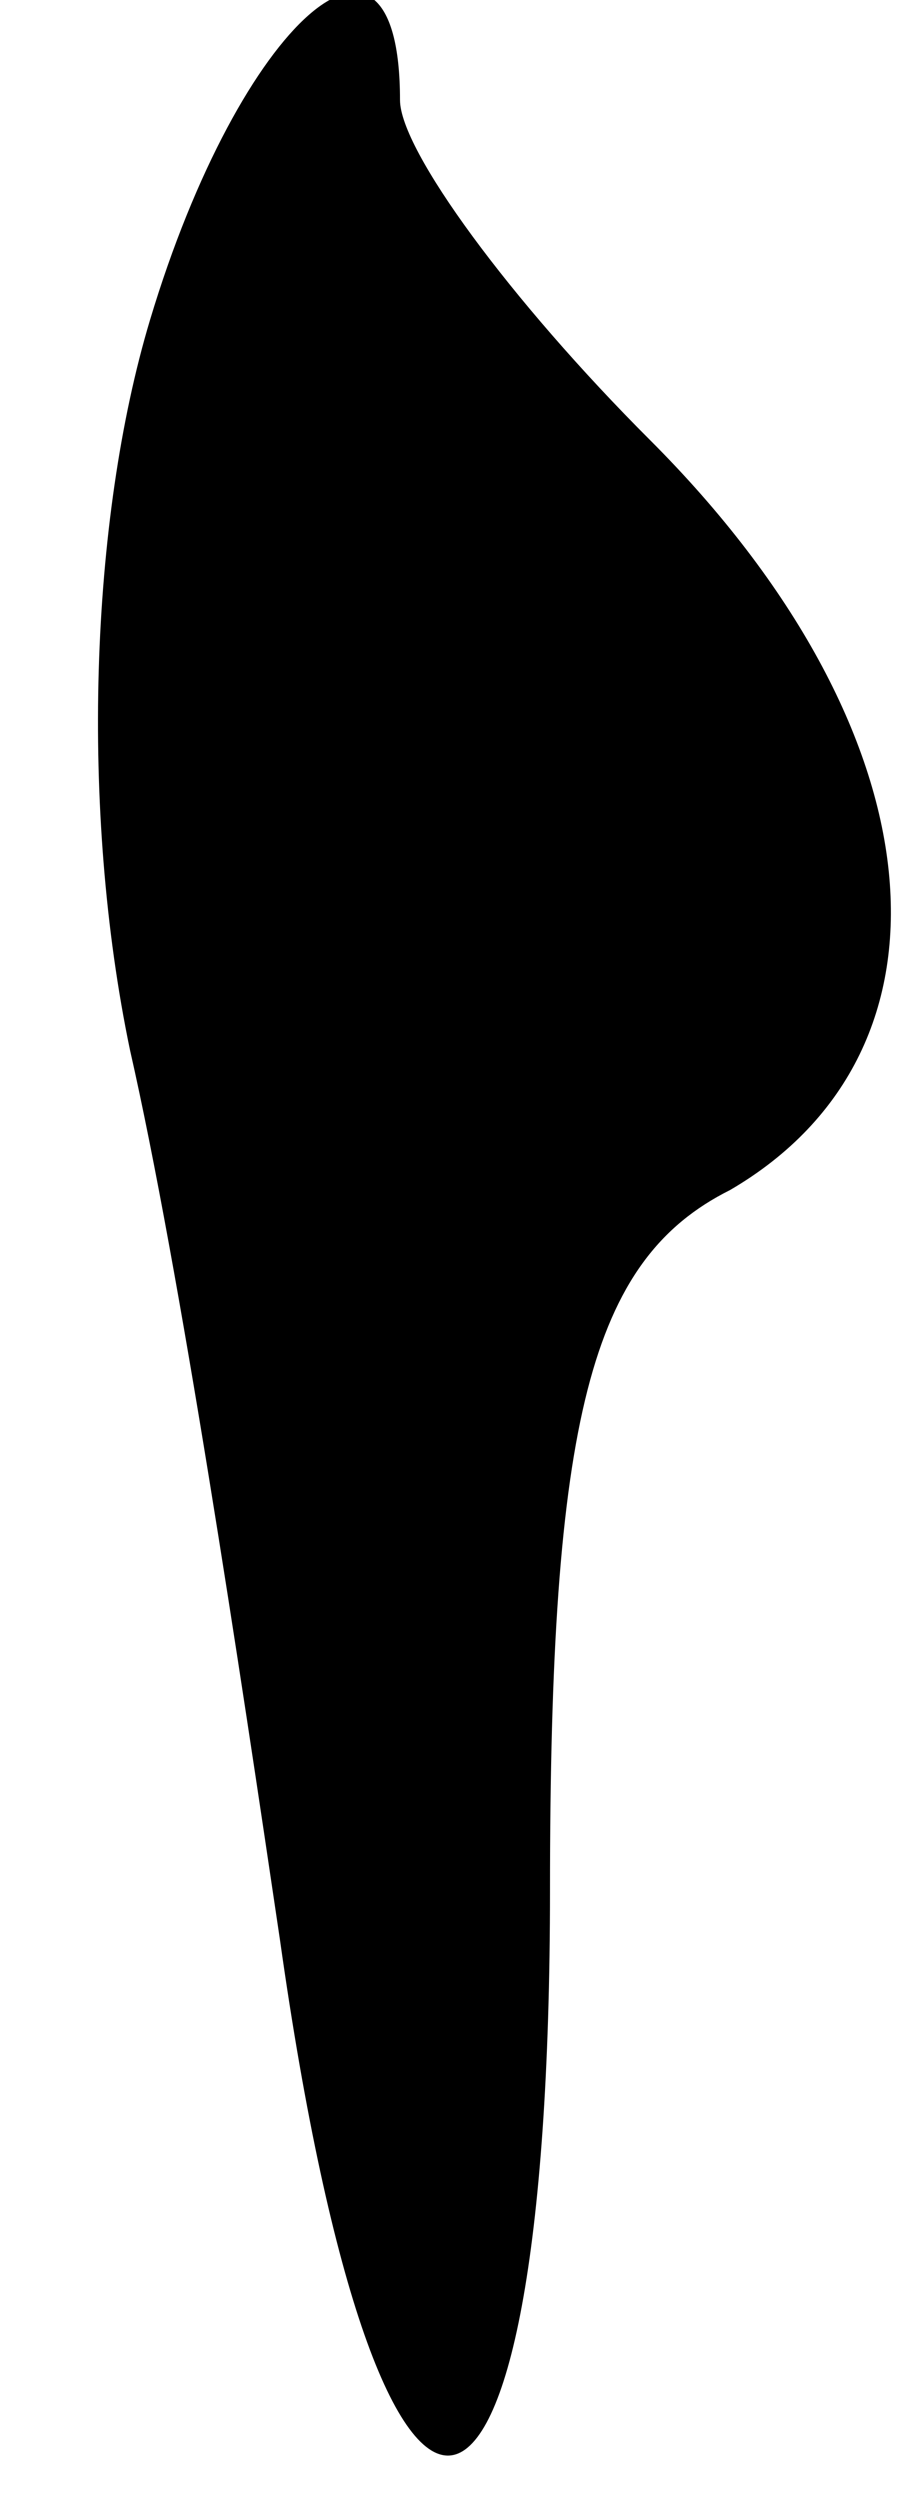 <?xml version="1.0" standalone="no"?>
<!DOCTYPE svg PUBLIC "-//W3C//DTD SVG 20010904//EN"
 "http://www.w3.org/TR/2001/REC-SVG-20010904/DTD/svg10.dtd">
<svg version="1.0" xmlns="http://www.w3.org/2000/svg"
 width="9pt" height="25pt" viewBox="0 0 9 25"
 preserveAspectRatio="xMidYMid meet">
<g transform="translate(0,25) scale(0.1,-0.1)"
fill="#000000" stroke="none">
<path fill="#000000" stroke="none" d="M15 218 c-6 -20 -7 -49 -2 -73 5 -22
11 -62 15 -89 10 -71 27 -68 27 5 0 47 4 63 18 70 24 14 21 46 -8 75 -14 14
-25 29 -25 34 0 22 -16 8 -25 -22z"/>
</g>
</svg>
